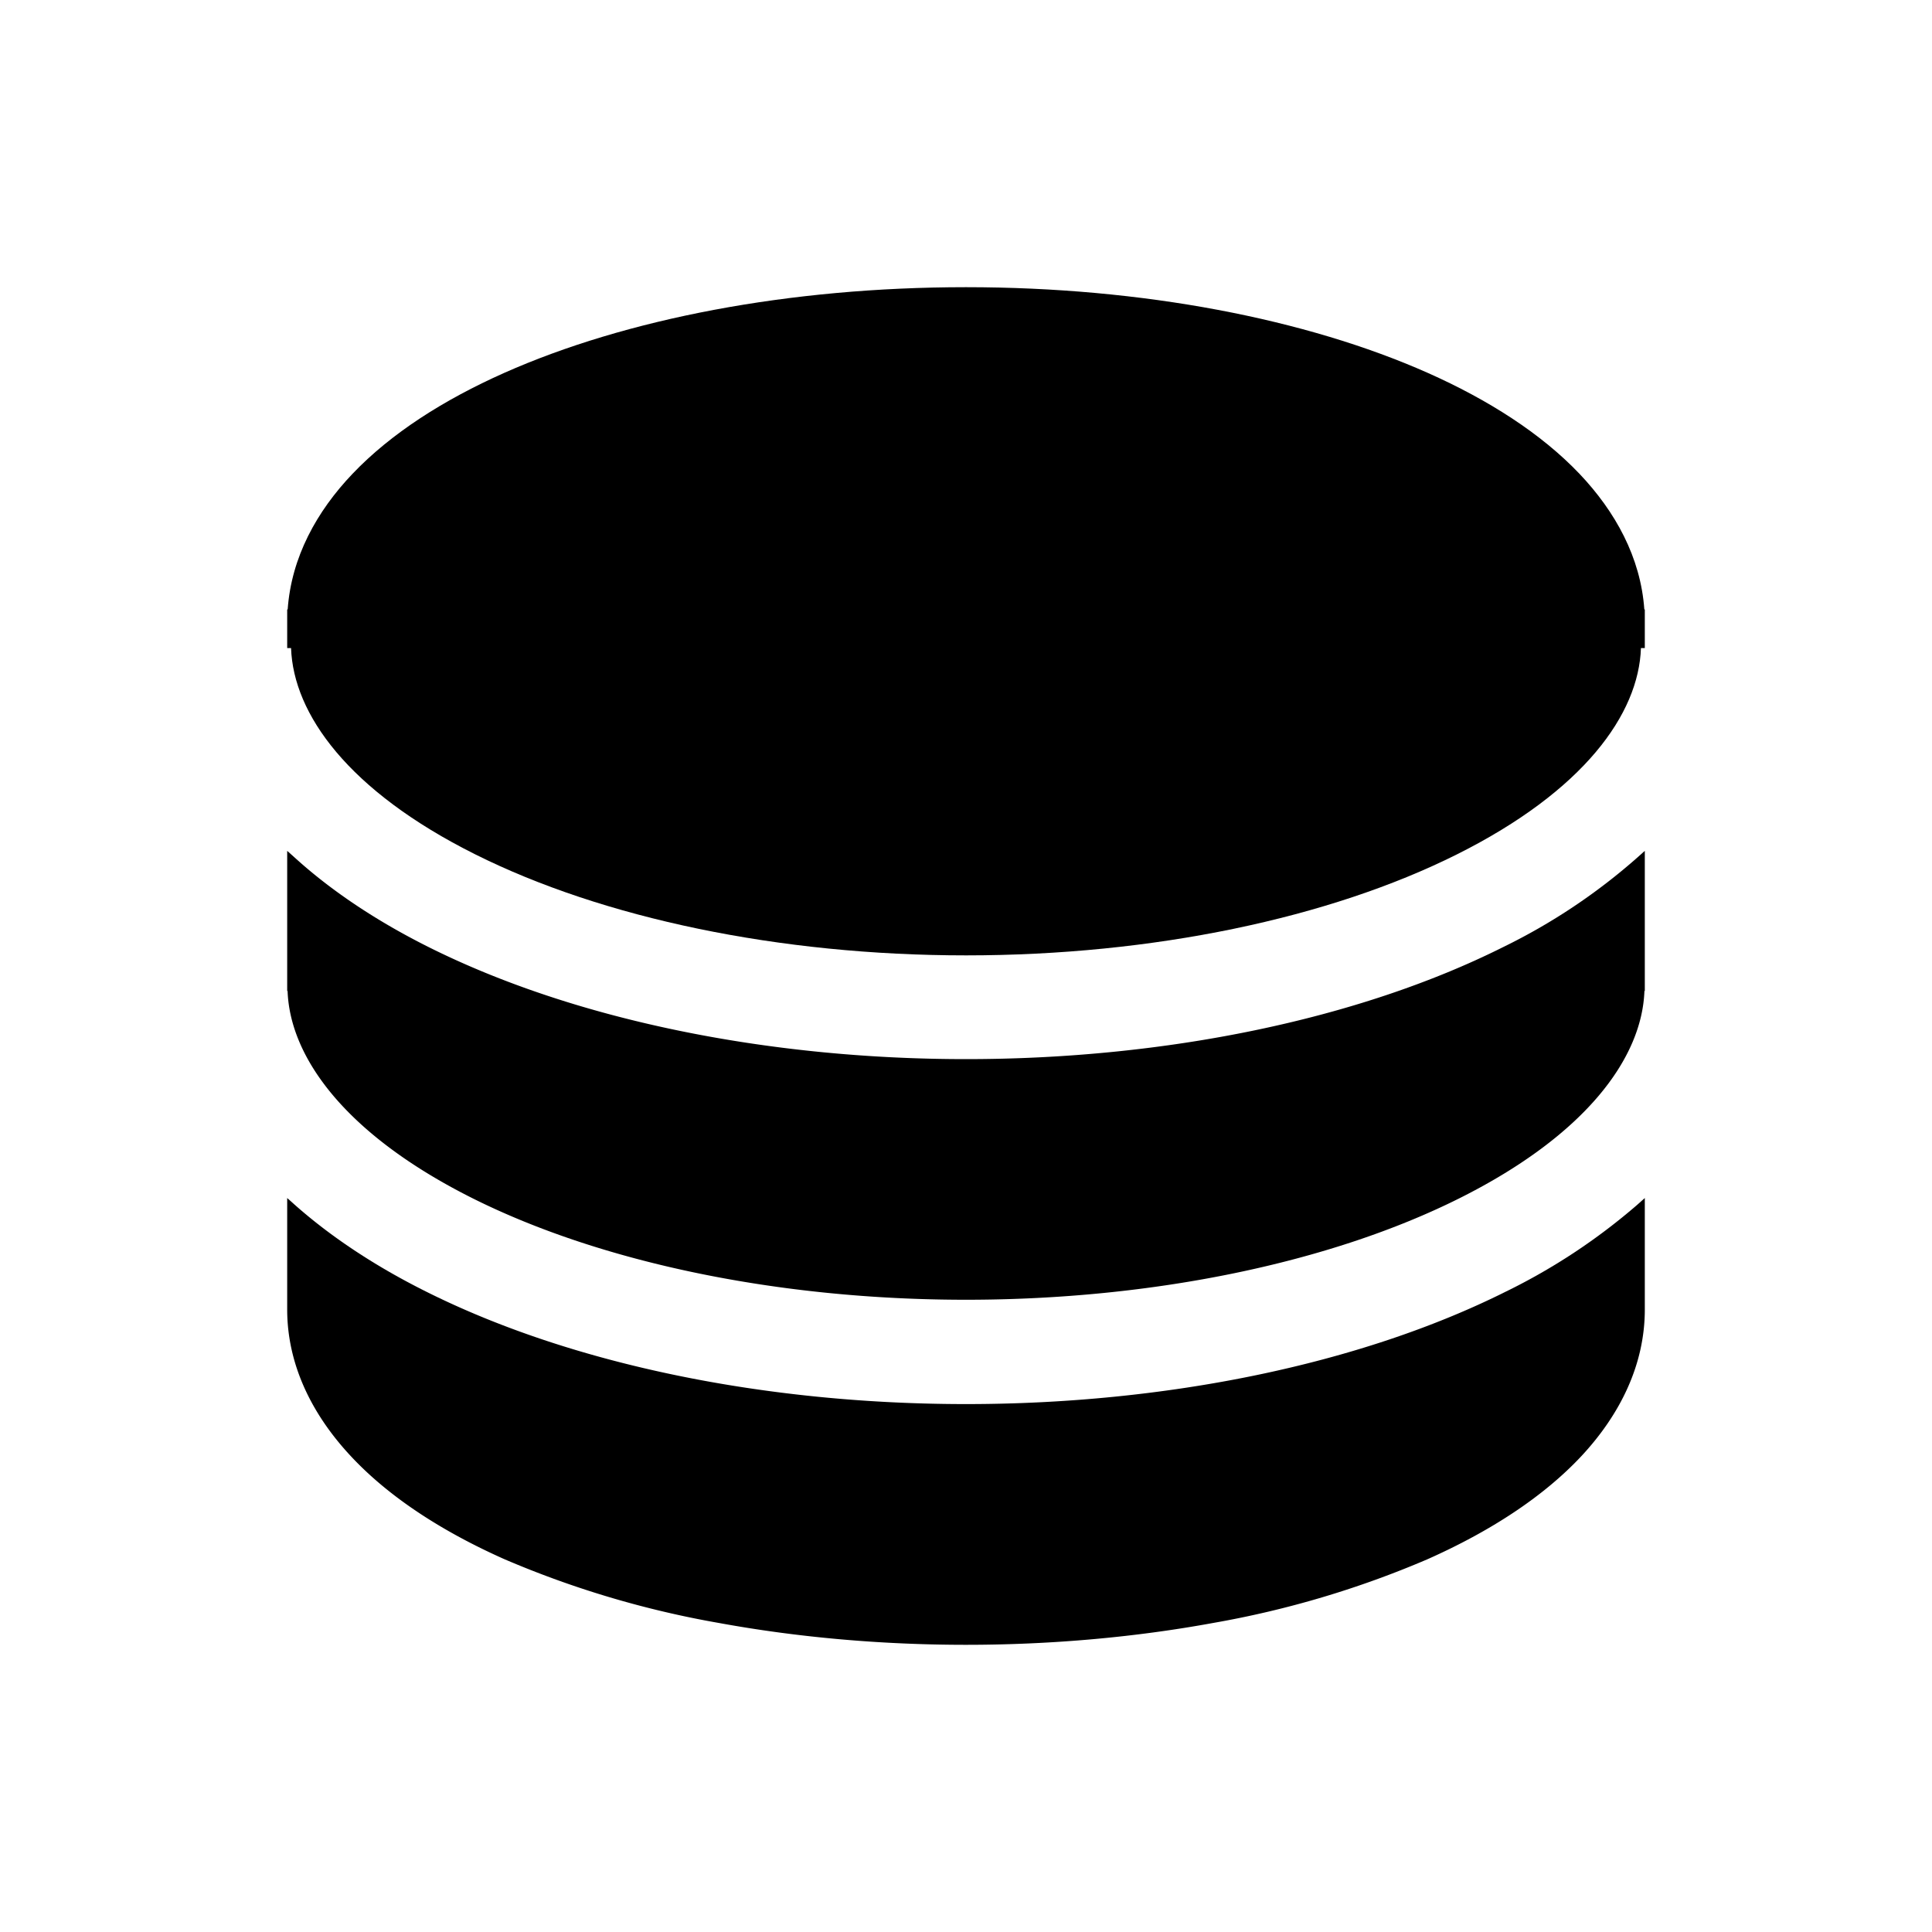 <svg xmlns="http://www.w3.org/2000/svg" width="20" height="20" fill="none" class="persona-icon" viewBox="0 0 20 20"><path fill="currentColor" d="M10 2.973c1.834 0 3.525.33 4.78.887.627.279 1.173.627 1.571 1.045.37.39.633.864.671 1.404h.005v.4h-.04c-.023.682-.59 1.478-1.906 2.136-1.32.66-3.147 1.045-5.08 1.045-1.935 0-3.762-.386-5.082-1.046-1.315-.657-1.882-1.453-1.906-2.135h-.04v-.4h.005c.038-.54.3-1.015.671-1.404.398-.418.944-.766 1.571-1.045 1.256-.558 2.946-.887 4.78-.887"/><path fill="currentColor" d="M3.049 8.876c.387.352.86.664 1.39.929 1.503.751 3.504 1.159 5.561 1.159s4.058-.408 5.561-1.16a6.2 6.2 0 0 0 1.39-.928l.076-.068v1.45h-.004c-.024.685-.593 1.485-1.916 2.147-1.326.663-3.163 1.05-5.107 1.05s-3.78-.387-5.107-1.05c-1.322-.662-1.892-1.462-1.916-2.147h-.004v-1.45z"/><path fill="currentColor" d="M17.027 13.556c0 .57-.255 1.086-.655 1.516-.397.425-.948.781-1.592 1.068a10 10 0 0 1-2.217.66c-.817.15-1.687.227-2.563.227s-1.746-.077-2.563-.227a10 10 0 0 1-2.217-.66c-.644-.287-1.195-.643-1.591-1.069-.4-.429-.656-.945-.656-1.515v-1.154l.075.067c.383.34.845.643 1.362.901 1.51.756 3.522 1.165 5.59 1.165s4.08-.41 5.59-1.165a6.3 6.3 0 0 0 1.362-.901l.075-.067z"/></svg>